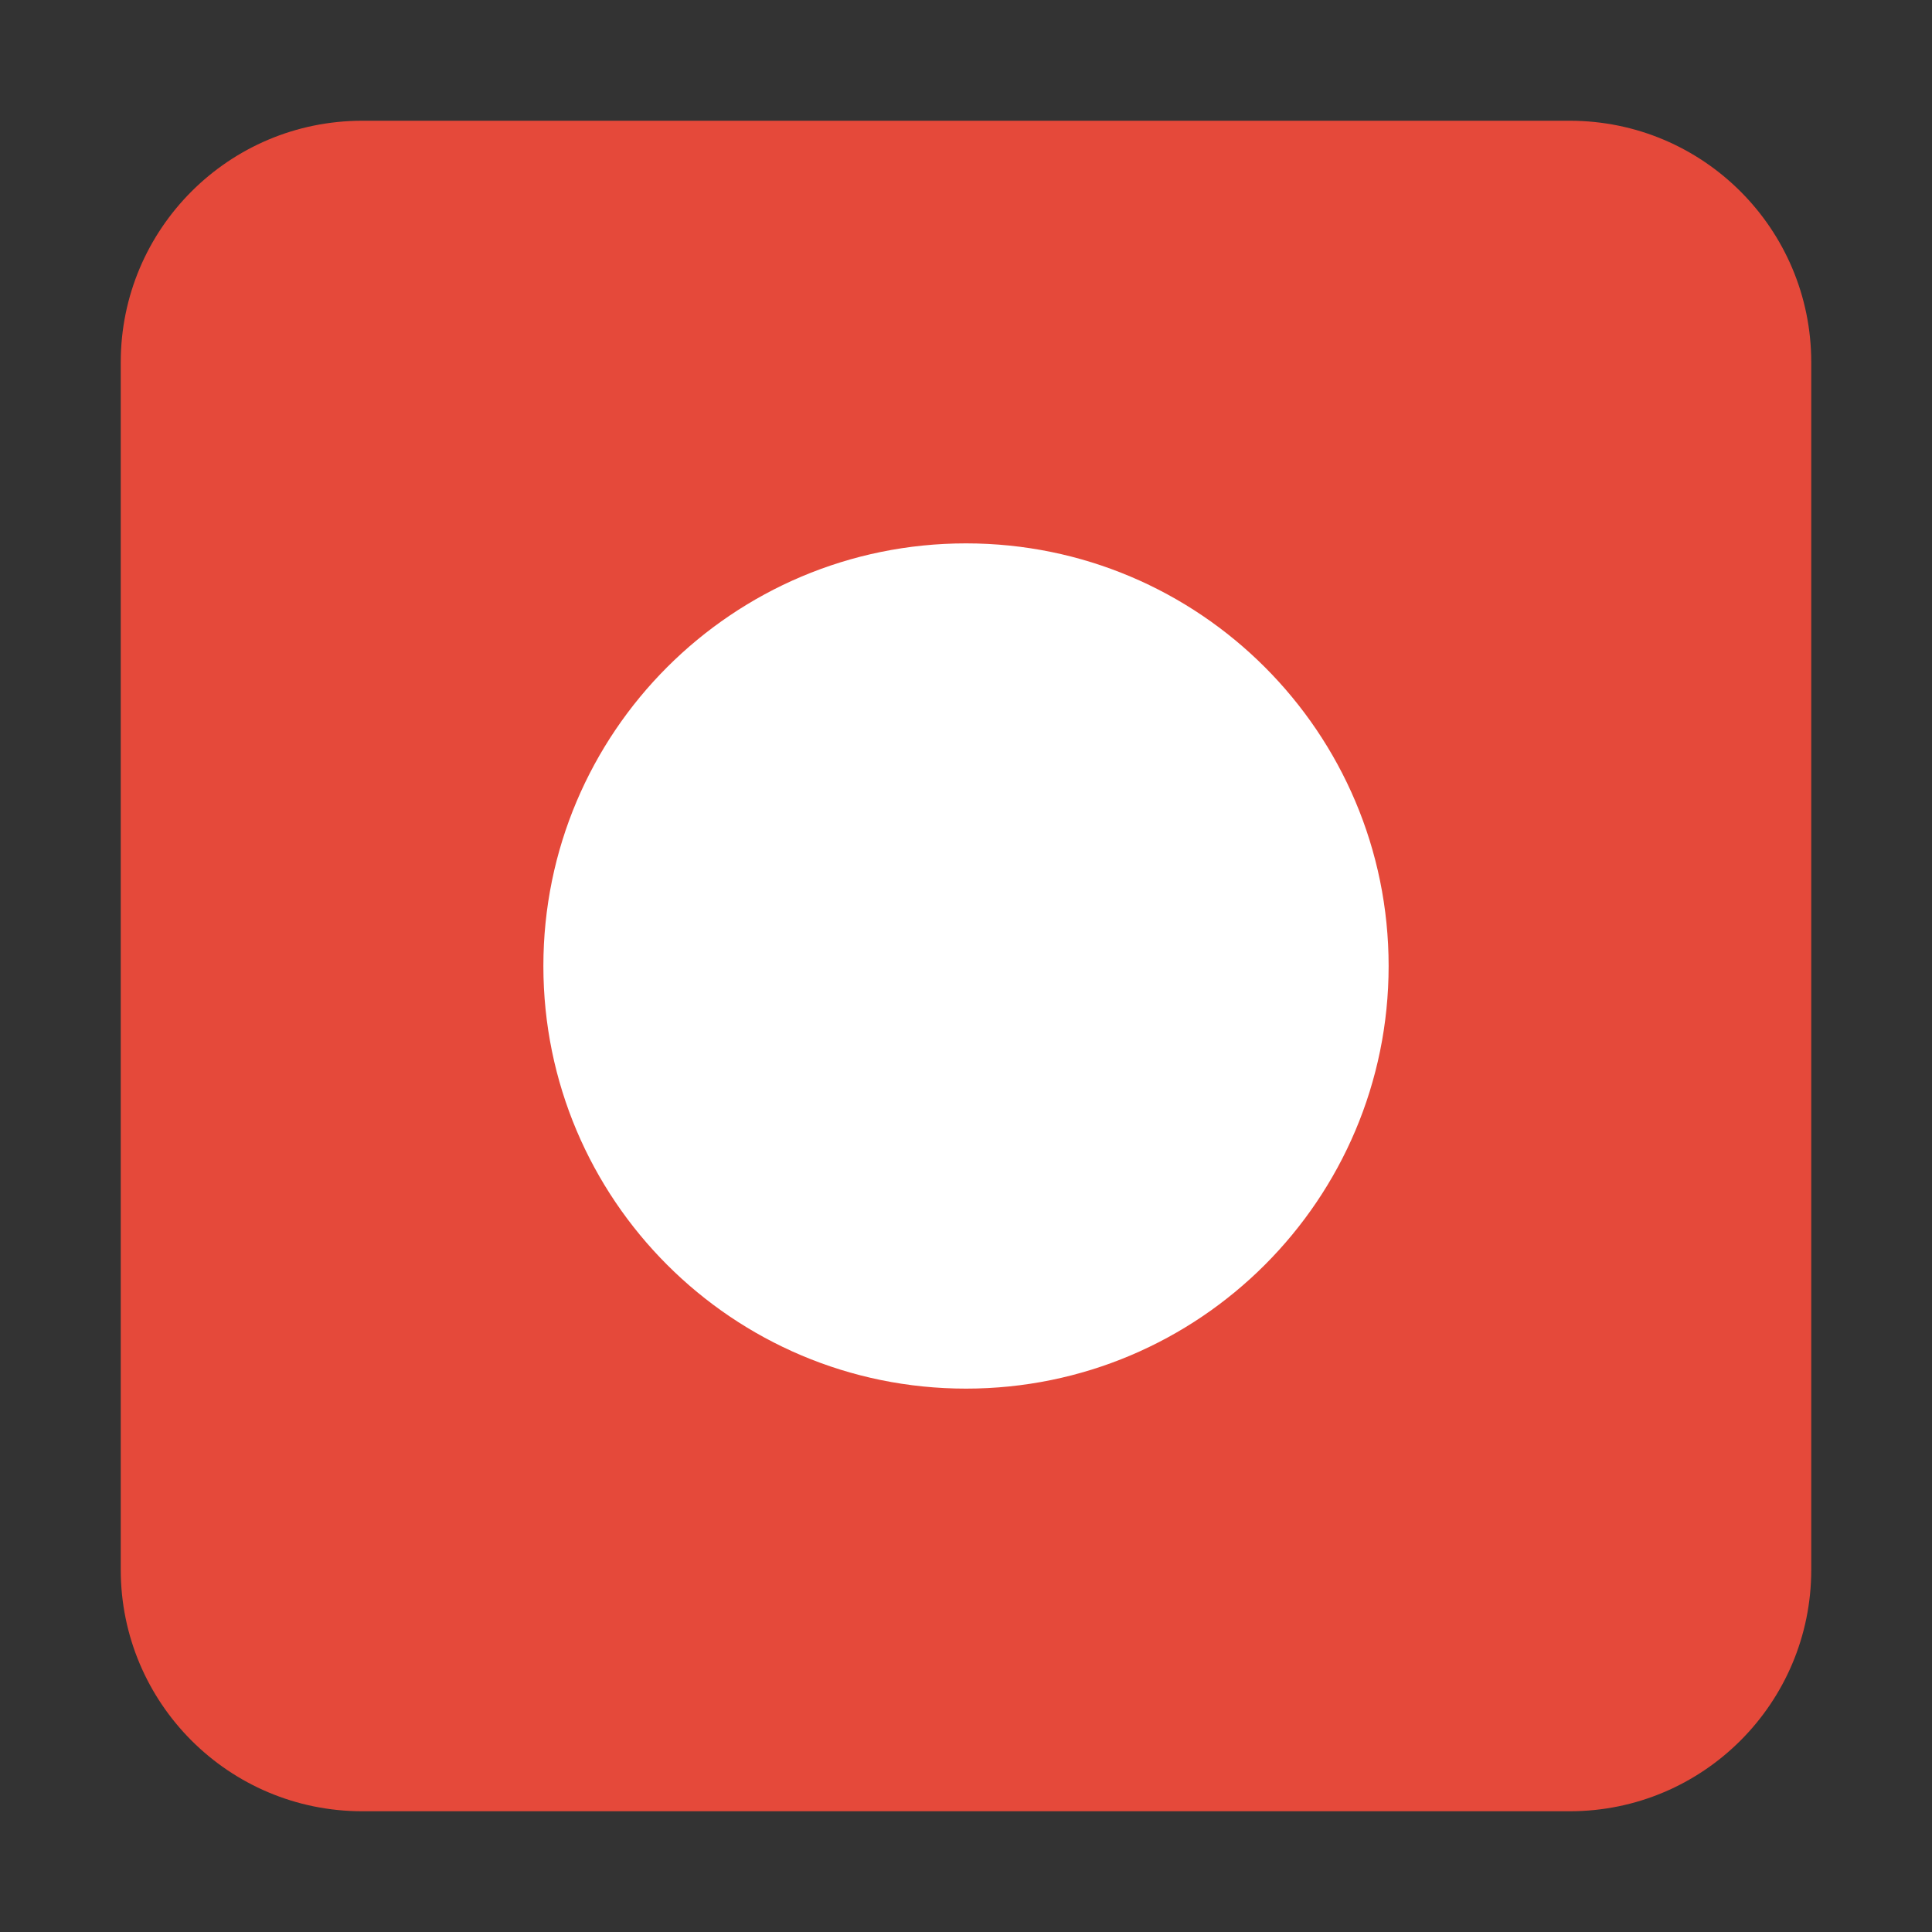 <svg width="128" height="128" viewBox="0 0 128 128" fill="none" xmlns="http://www.w3.org/2000/svg">
<rect x="0" y="0" width="128" height="128" fill="#333333" stroke="none"/>
<path d="M104 8H24C15.163 8 8 15.163 8 24V104C8 112.837 15.163 120 24 120H104C112.837 120 120 112.837 120 104V24C120 15.163 112.837 8 104 8Z" fill="#E5493A"/>
<path fill-rule="evenodd" clip-rule="evenodd" d="M92 64C92 79.465 79.465 92 64 92C48.535 92 36 79.465 36 64C36 48.535 48.535 36 64 36C79.465 36 92 48.535 92 64Z" fill="white"/>
</svg>
